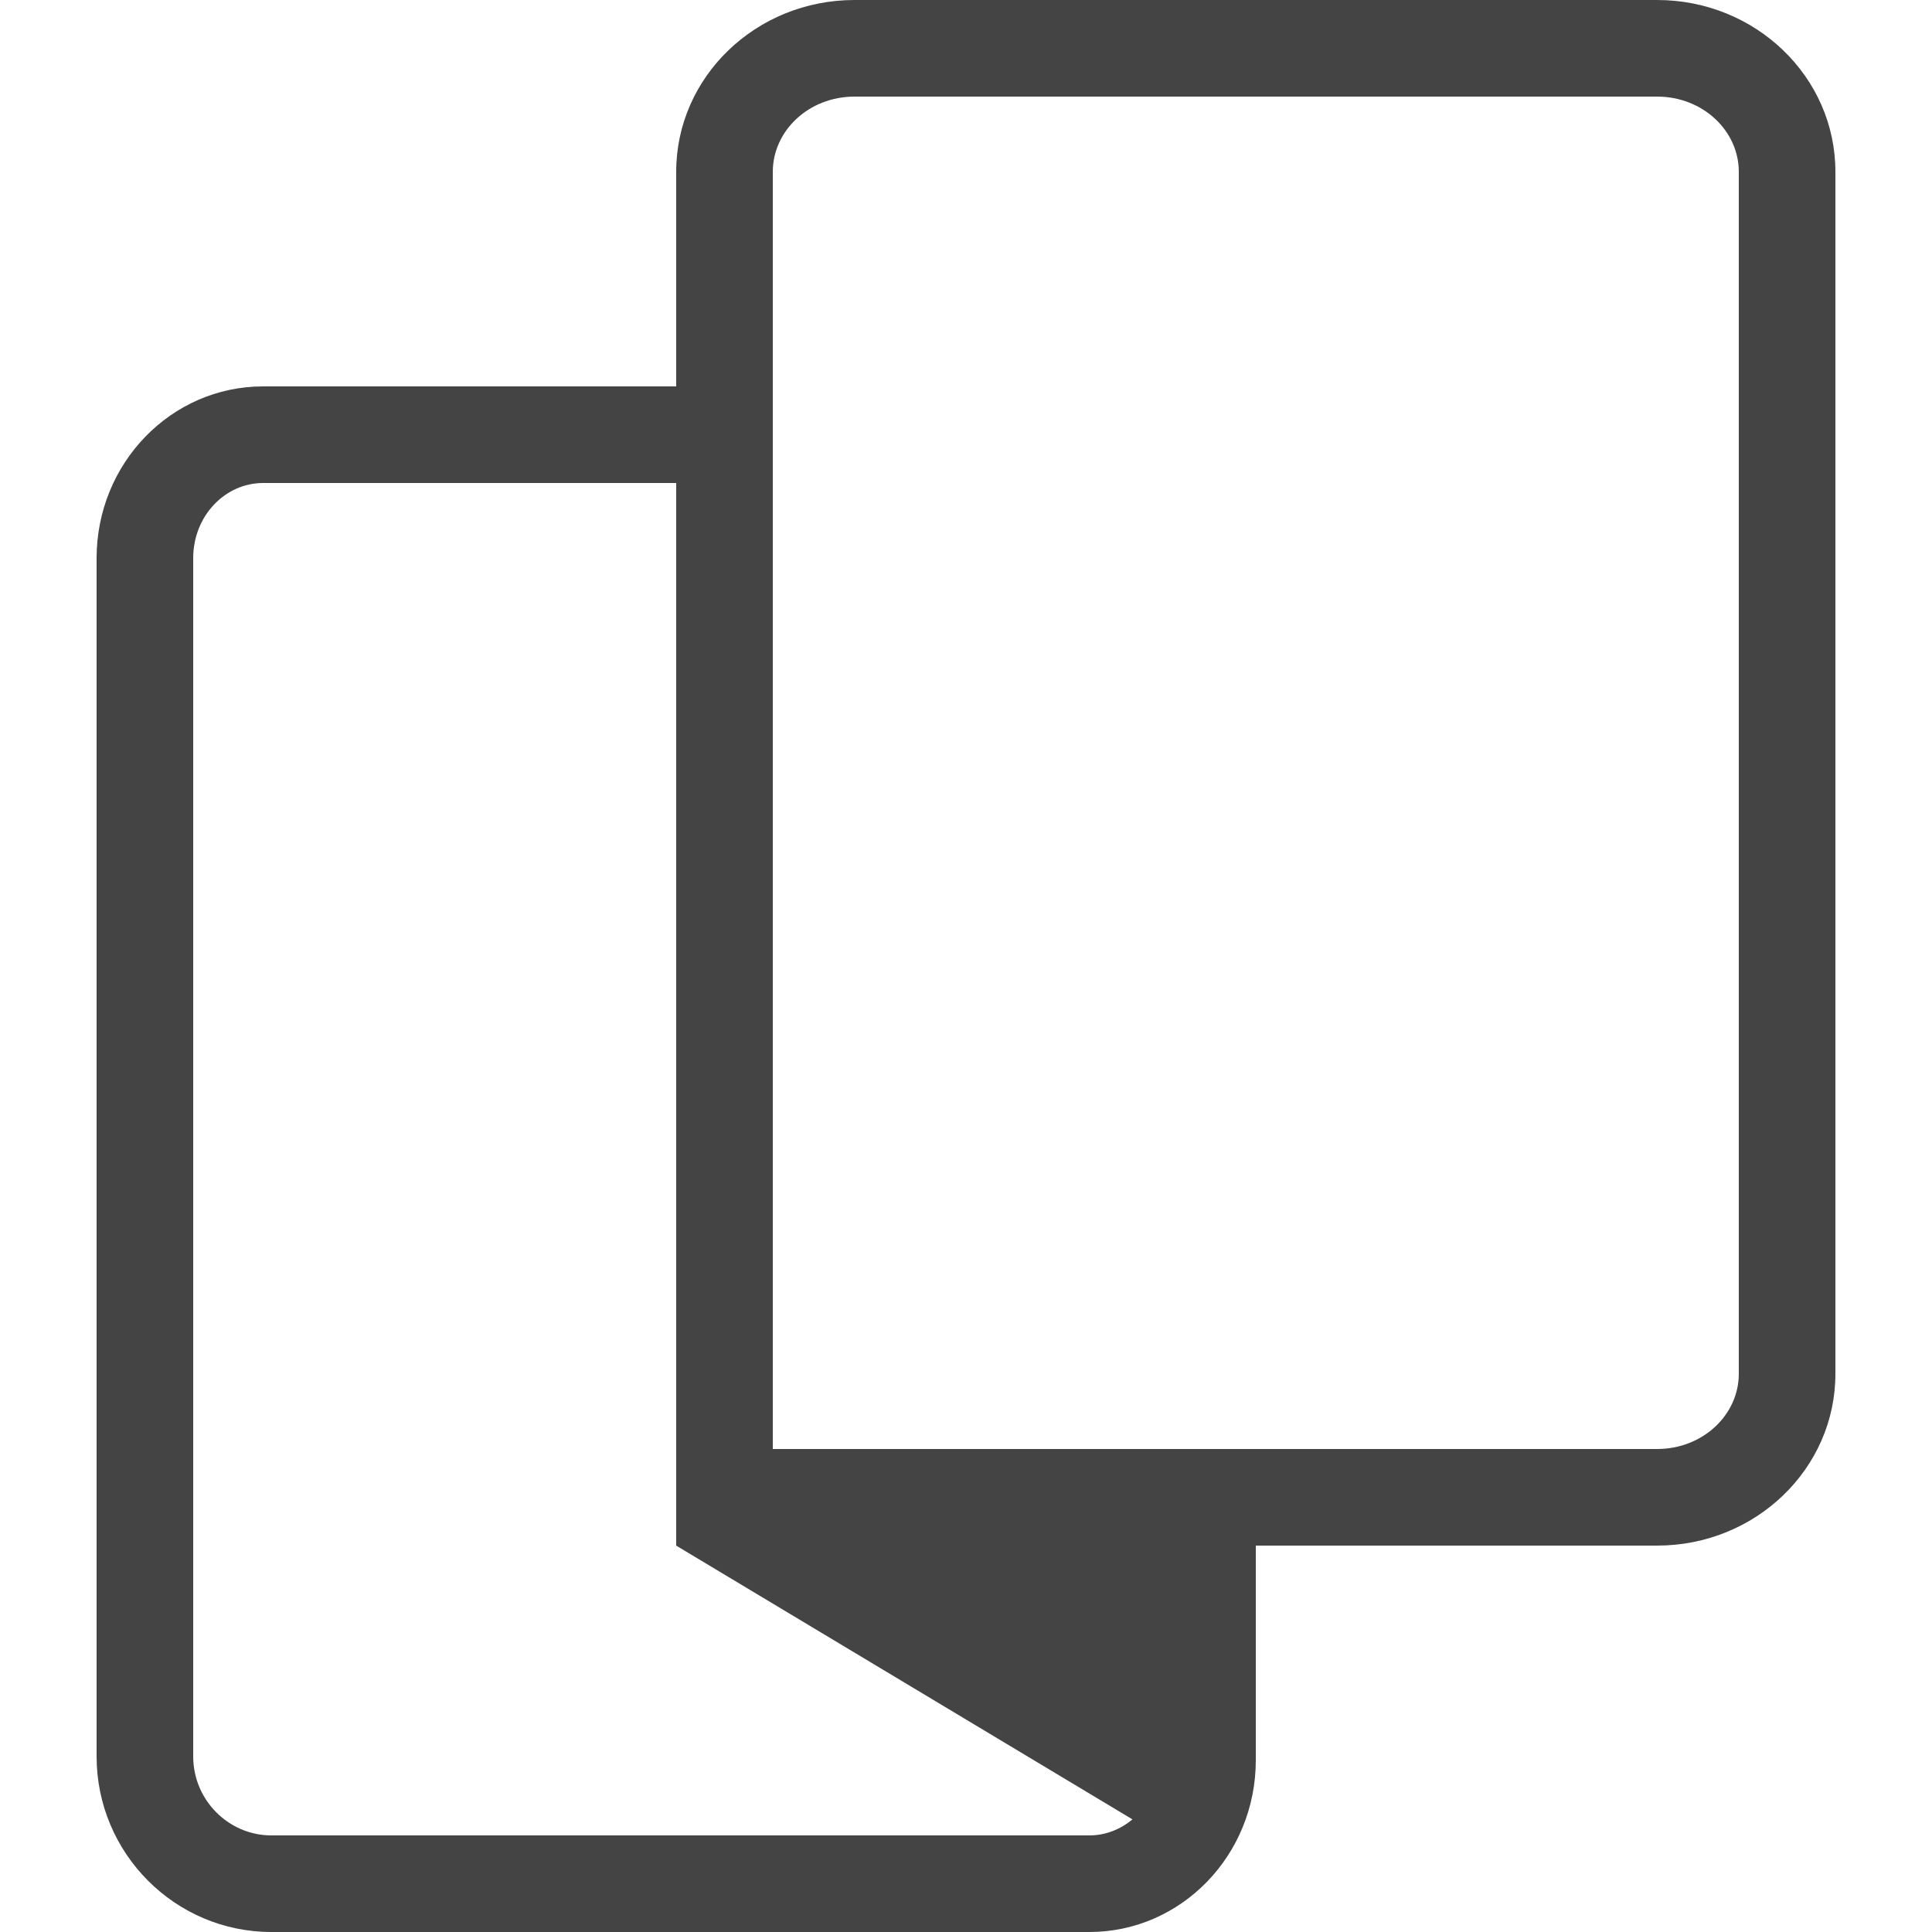 <svg xmlns="http://www.w3.org/2000/svg" width="20" height="20" viewBox="0 0 20 20">
  <path fill="#444444" d="M7.043,19 L11.277,19 C11.444,19 11.599,18.938 11.723,18.834 L7,16 L7,15.5 L7,5 L4.862,5 L2.723,5 C2.33,5 2,5.341 2,5.778 L2,11.98 L2,18.182 C2,18.408 2.091,18.612 2.238,18.76 C2.385,18.908 2.587,19 2.809,19 L7.043,19 Z M13,16 L13,16.75 L13,18.222 C13,19.204 12.229,20 11.277,20 L2.809,20 C1.813,20 1,19.186 1,18.182 L1,5.778 C1,4.796 1.771,4 2.723,4 L7,4 L7,1.778 C7,0.796 7.826,0 8.846,0 L17.154,0 C18.174,0 19,0.796 19,1.778 L19,14.222 C19,15.204 18.174,16 17.154,16 L13,16 Z M17.154,15 C17.63,15 18,14.644 18,14.222 L18,1.778 C18,1.356 17.63,1 17.154,1 L8.846,1 C8.37,1 8,1.356 8,1.778 L8,15 L17.154,15 Z"/>
</svg>
